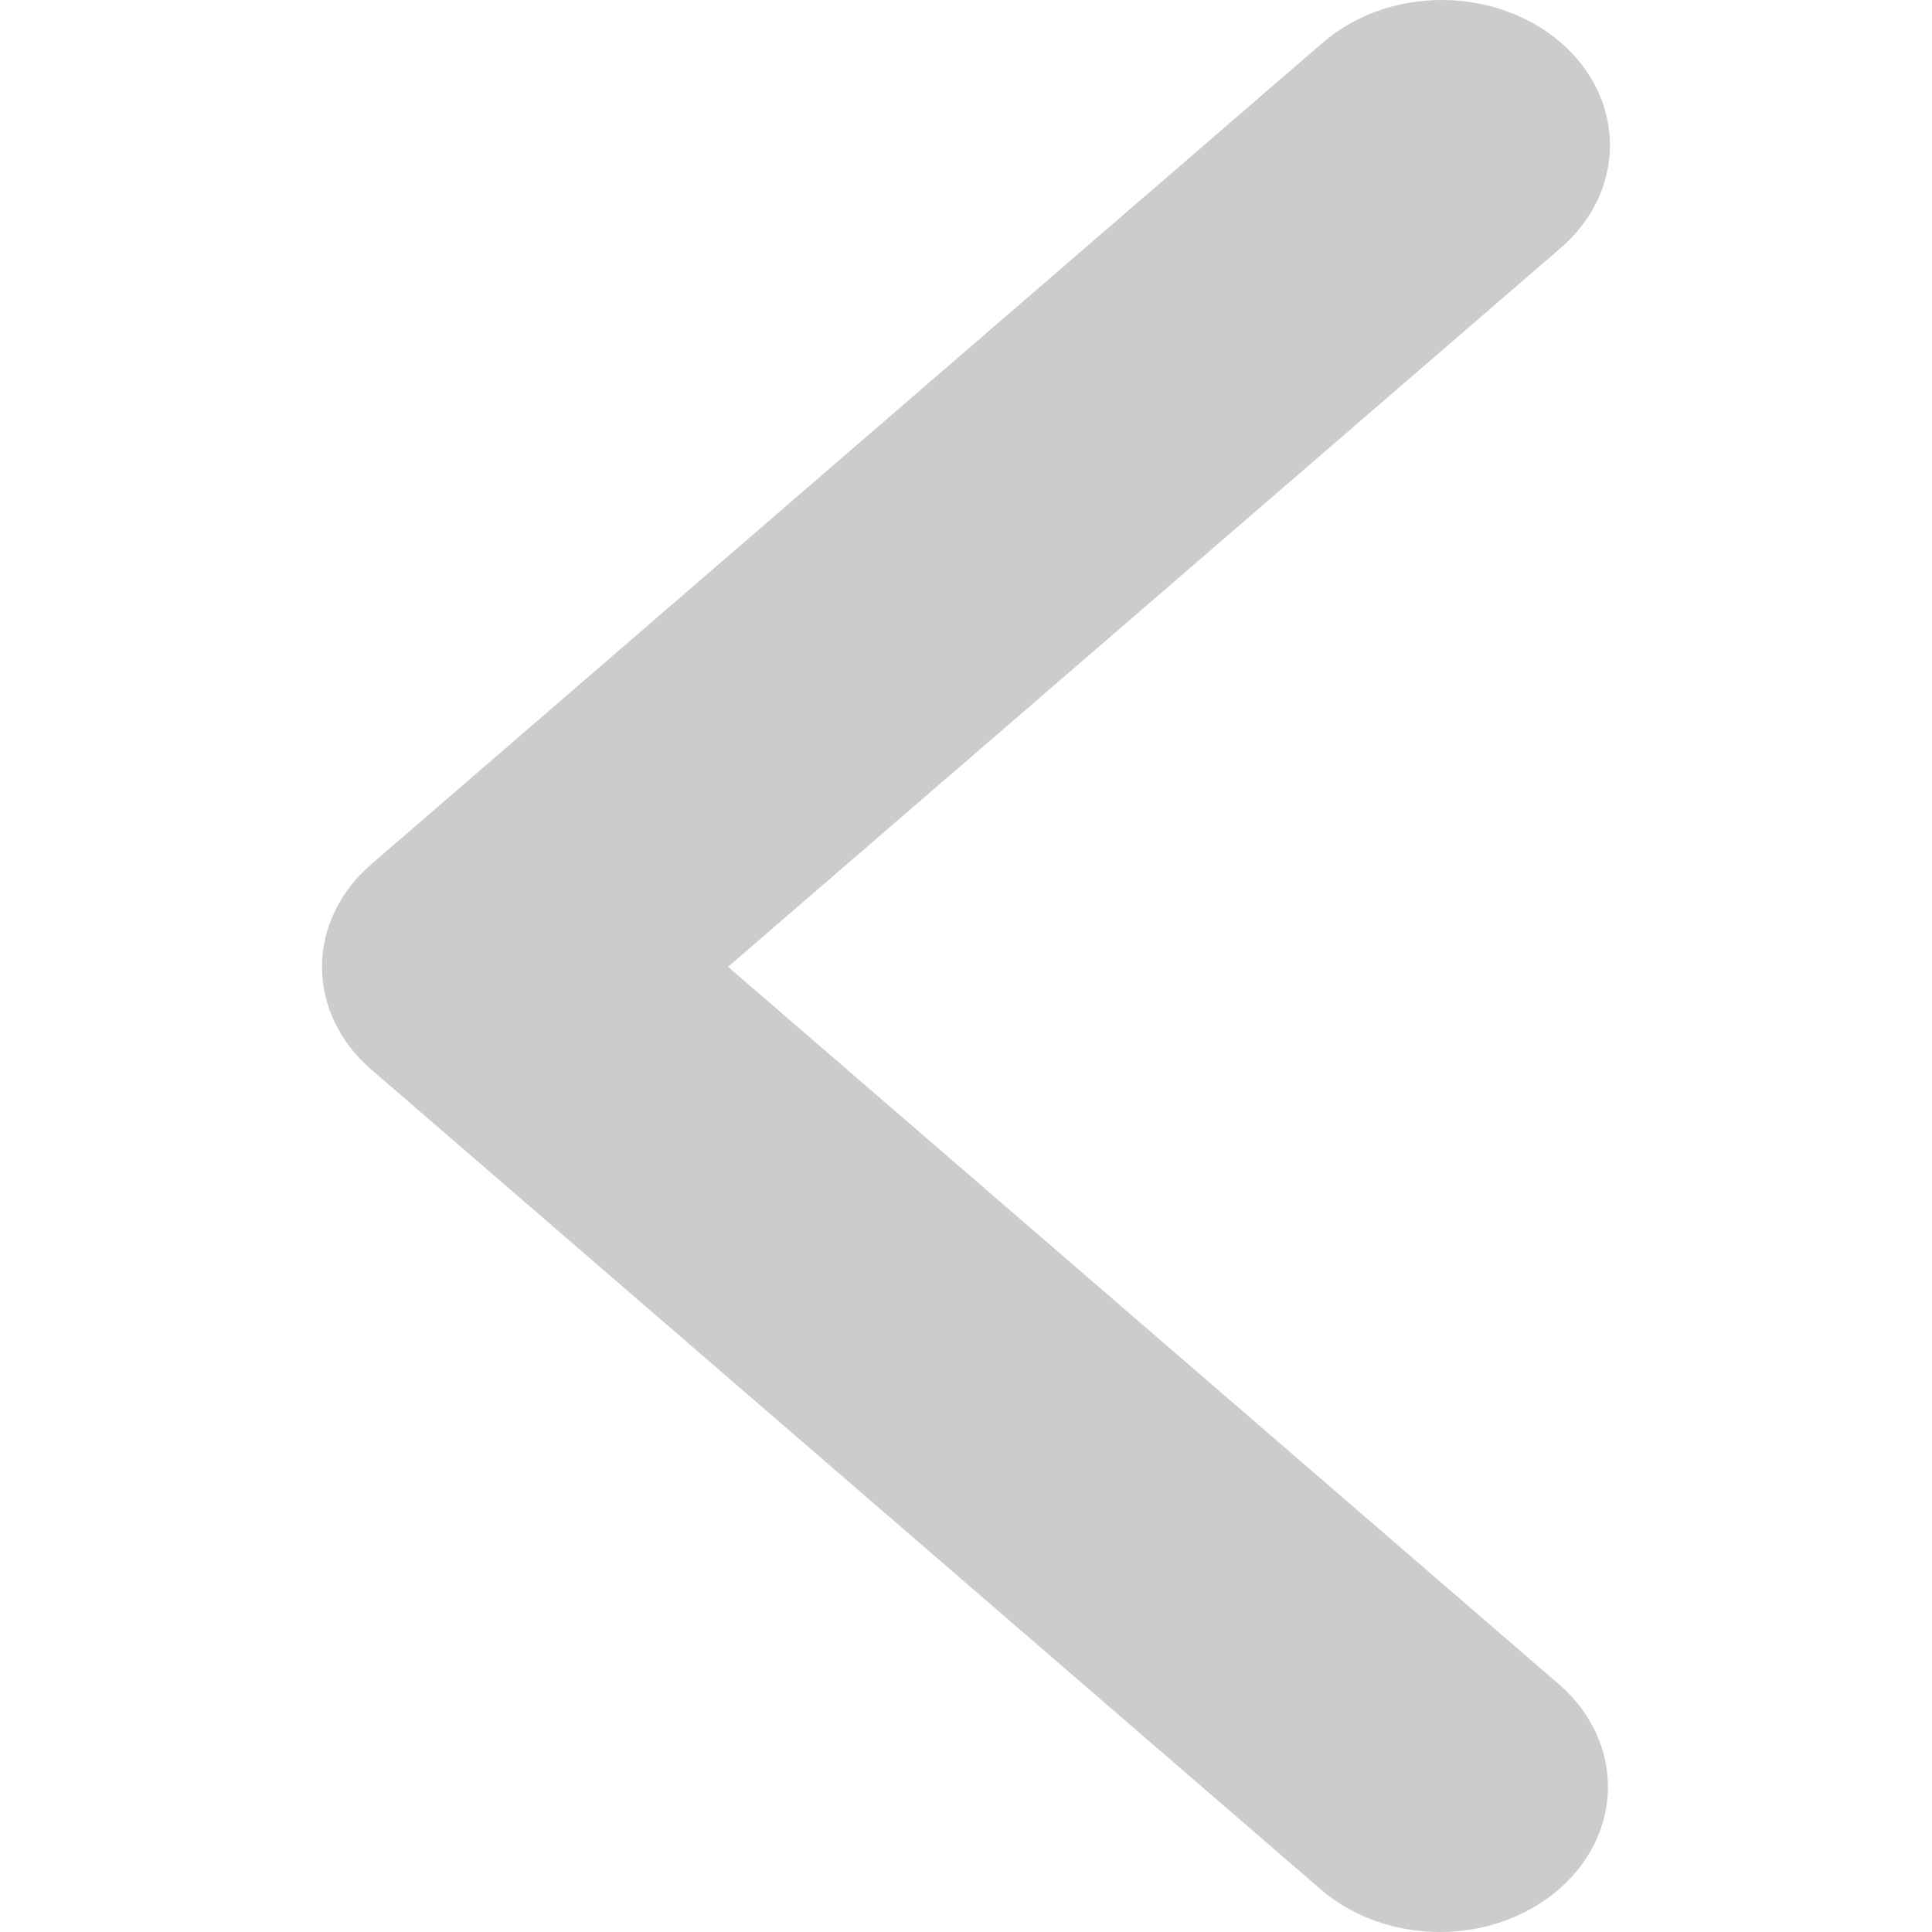<svg width="12" height="12" viewBox="0 0 12 12" fill="none" xmlns="http://www.w3.org/2000/svg">
<path d="M9.694 0.264C9.89 0.433 10 0.663 10 0.902C10 1.141 9.89 1.371 9.694 1.54L4.522 6.005L9.694 10.471C9.884 10.641 9.99 10.869 9.987 11.106C9.985 11.342 9.875 11.569 9.681 11.736C9.488 11.903 9.226 11.998 8.952 12C8.678 12.002 8.414 11.911 8.217 11.747L2.306 6.643C2.11 6.474 2 6.245 2 6.005C2 5.766 2.11 5.537 2.306 5.368L8.217 0.264C8.413 0.095 8.678 0 8.955 0C9.232 0 9.498 0.095 9.694 0.264Z" fill="#CCCCCC"/>
</svg>
